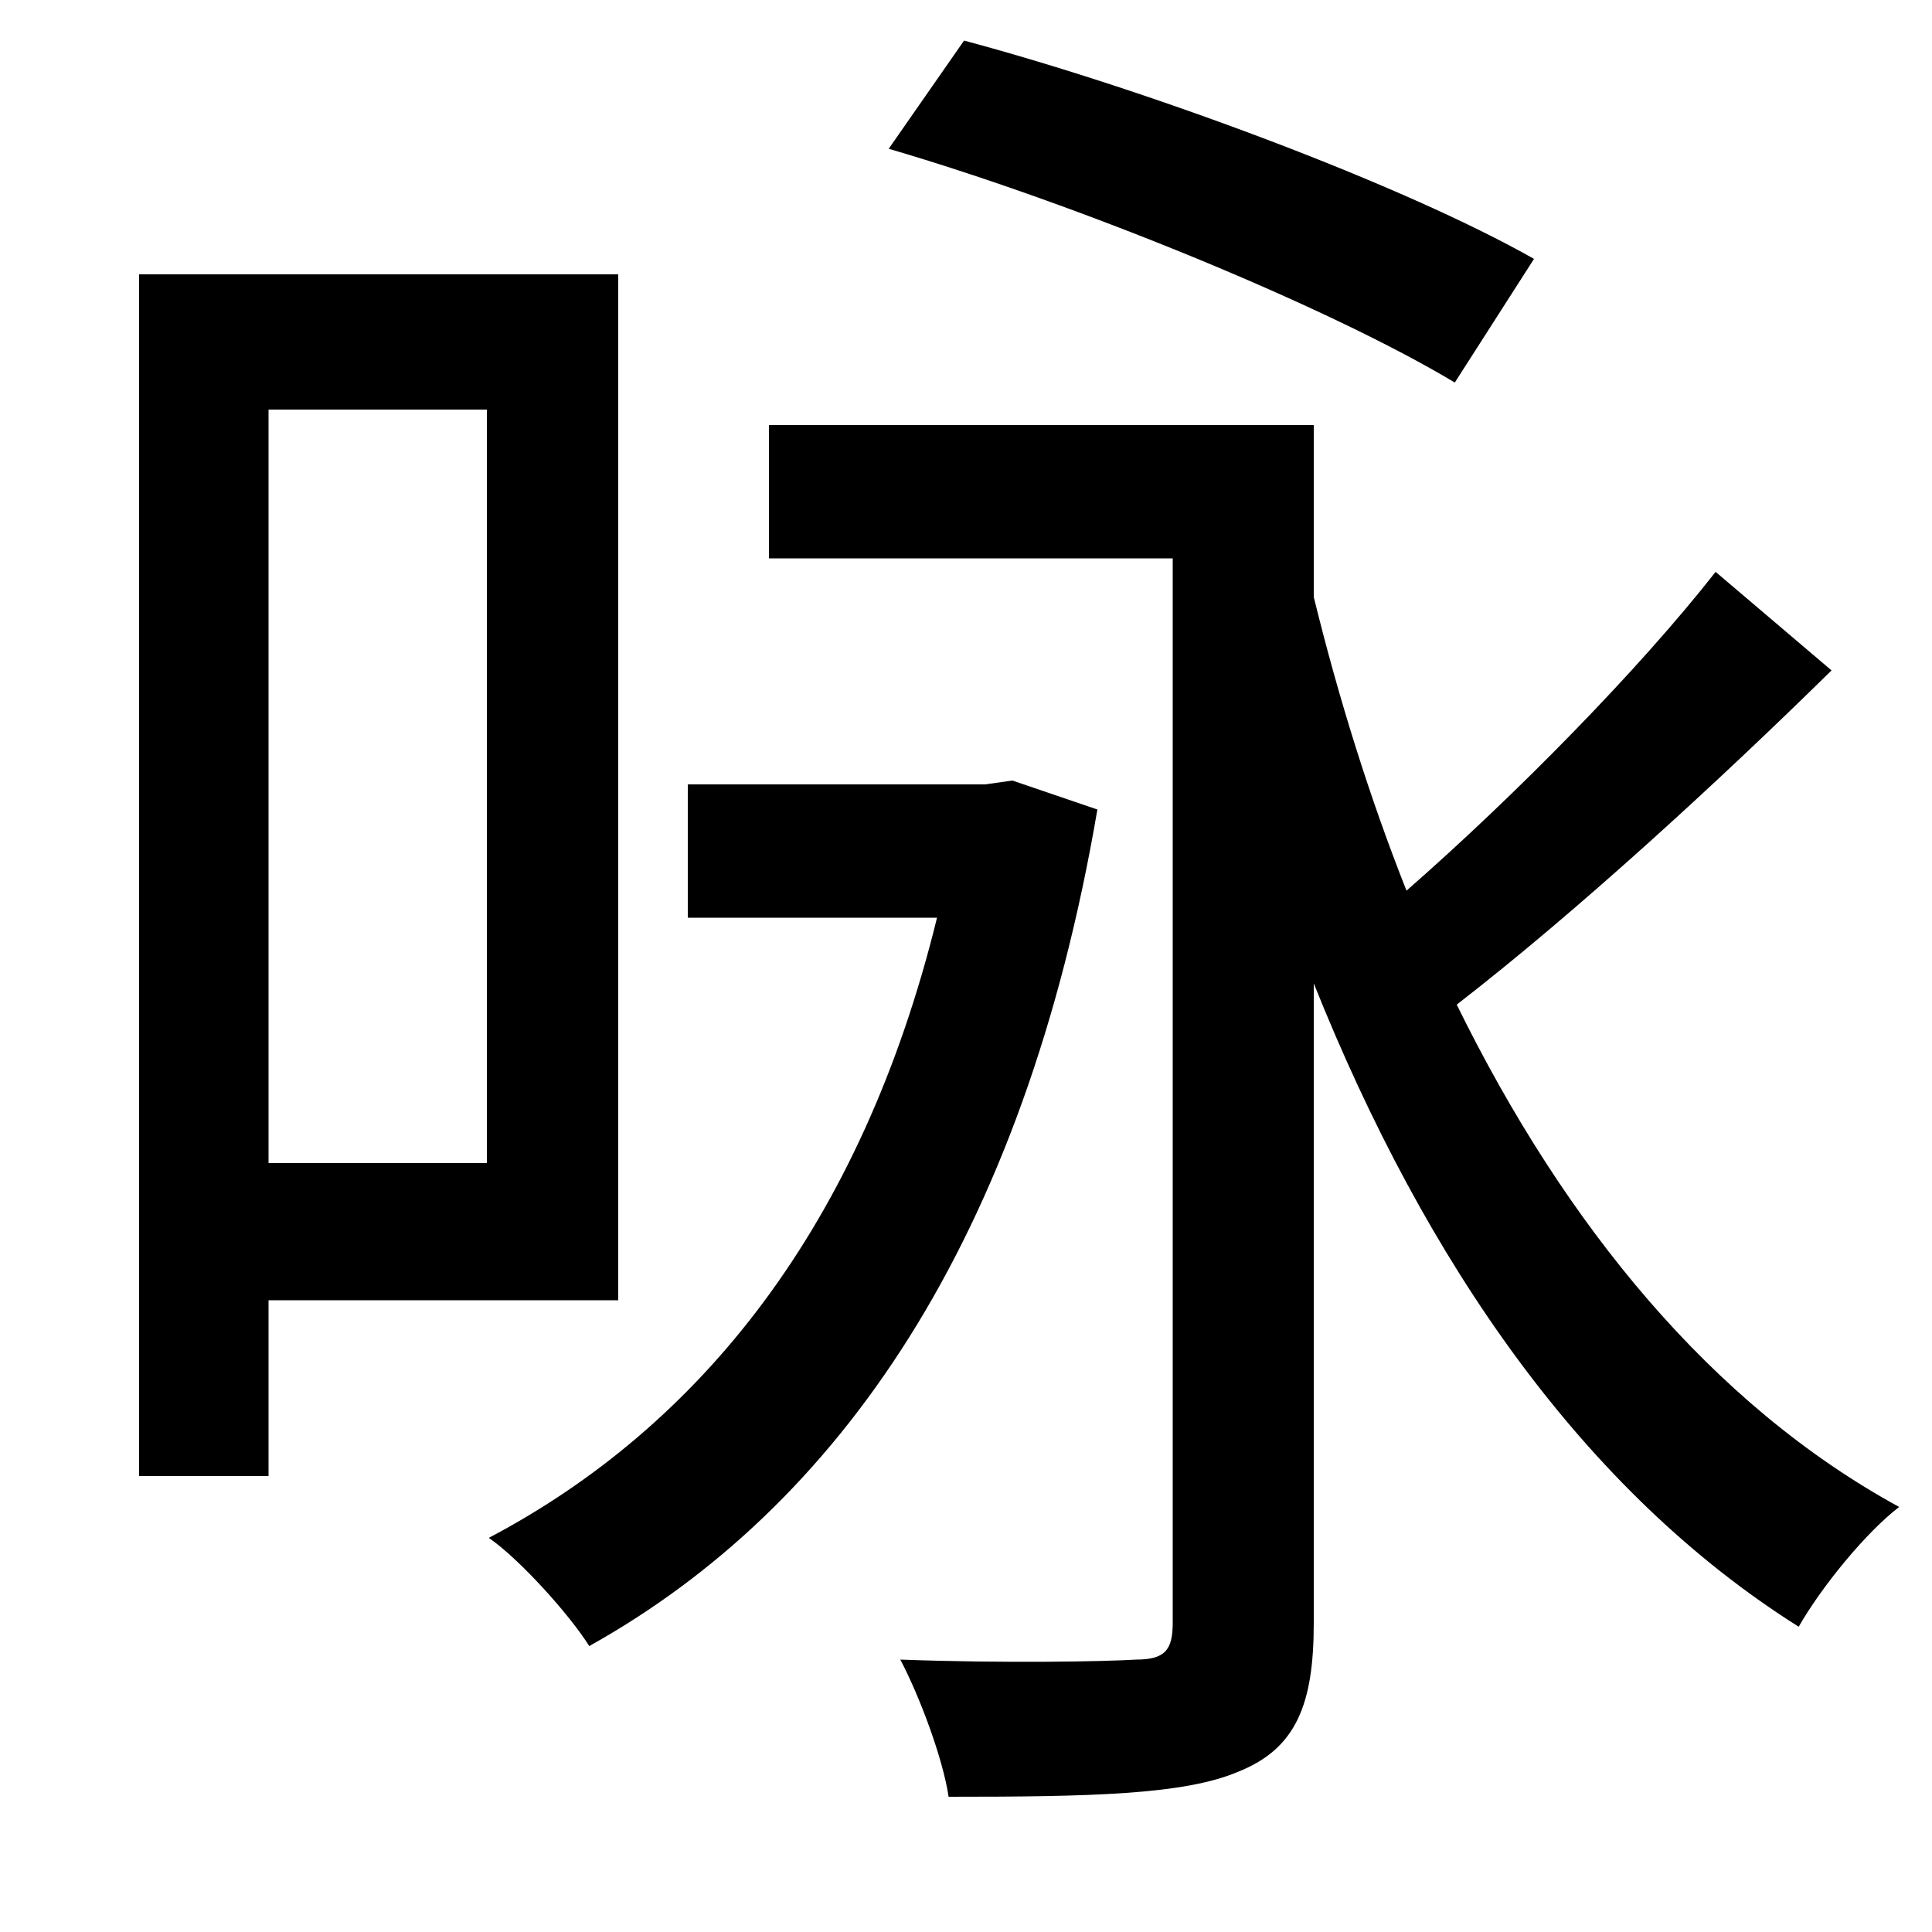 <svg xmlns="http://www.w3.org/2000/svg"
    viewBox="0 0 1000 1000">
  <!--
© 2014-2021 Adobe (http://www.adobe.com/).
Noto is a trademark of Google Inc.
This Font Software is licensed under the SIL Open Font License, Version 1.1. This Font Software is distributed on an "AS IS" BASIS, WITHOUT WARRANTIES OR CONDITIONS OF ANY KIND, either express or implied. See the SIL Open Font License for the specific language, permissions and limitations governing your use of this Font Software.
http://scripts.sil.org/OFL
  -->
<path d="M460 77C559 106 688 159 753 198L794 134C727 96 596 47 499 21ZM888 296C848 347 784 412 728 461 709 413 693 362 680 309L680 220 398 220 398 289 607 289 607 840C607 854 603 859 588 859 572 860 520 861 466 859 476 878 488 910 491 930 564 930 613 929 641 917 671 905 680 882 680 840L680 509C738 654 820 772 931 842 943 821 966 793 983 780 886 727 810 634 754 520 816 472 889 405 948 347ZM356 406L356 475 485 475C446 634 363 738 253 796 269 807 295 836 305 852 434 780 530 642 568 419L524 404 510 406ZM72 142L72 764 139 764 139 673 320 673 320 142ZM139 212L252 212 252 602 139 602Z"/>
</svg>